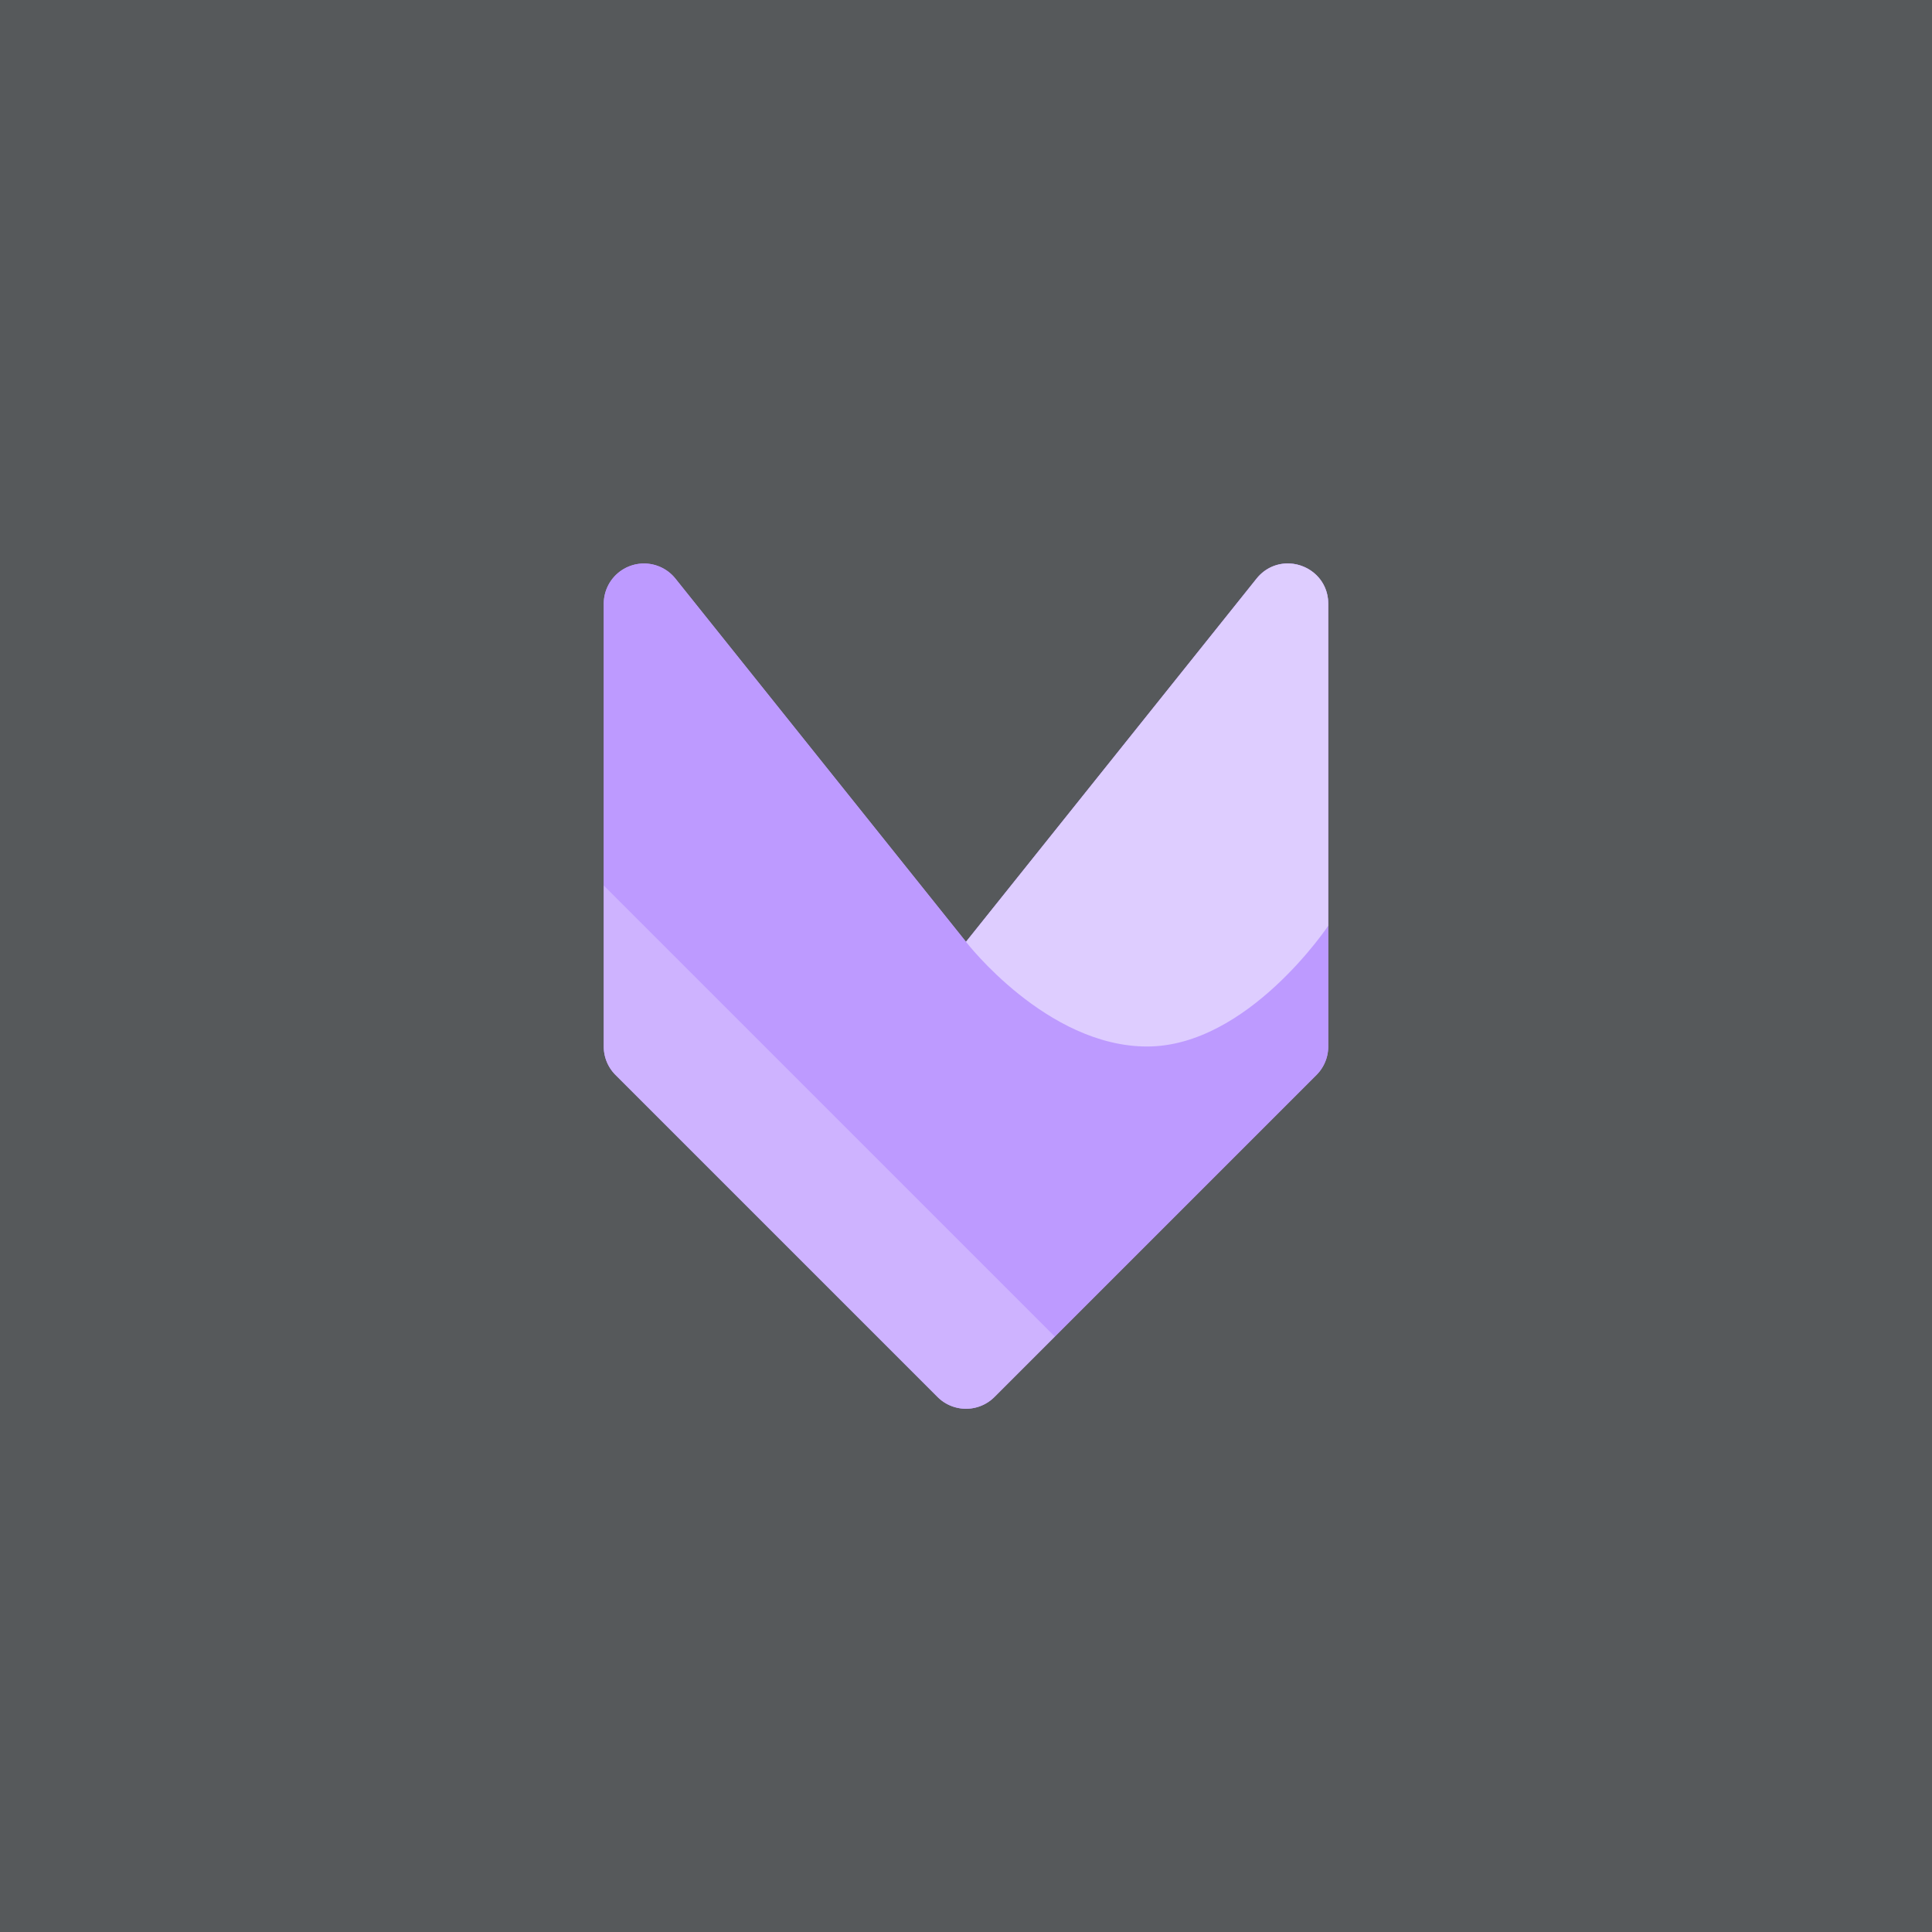 <svg xmlns="http://www.w3.org/2000/svg" viewBox="0 0 192 192">
  <rect width="100%" height="100%"
    style="fill:#56595b;stroke:none;opacity:1;stroke-linecap:round;stroke-linejoin:round;isolation:isolate" />
  <path d="m64 60 32 40 32-40v44l-32 32-32-32Z"
    style="fill:#bd9aff;stroke:#bd9aff;stroke-width:8;stroke-linecap:round;stroke-linejoin:round;stroke-miterlimit:4;stroke-dasharray:none;stroke-opacity:1" />
  <path
    d="M63.984 56A4 4 0 0 0 60 60v44a4 4 0 0 0 1.172 2.828l32 32a4 4 0 0 0 5.656 0l32-32A4 4 0 0 0 132 104V60c-.002-3.78-4.76-5.448-7.123-2.498L96 93.598 67.123 57.502A4 4 0 0 0 63.984 56Z"
    style="color:#000;font-style:normal;font-variant:normal;font-weight:400;font-stretch:normal;font-size:medium;line-height:normal;font-family:sans-serif;font-variant-ligatures:normal;font-variant-position:normal;font-variant-caps:normal;font-variant-numeric:normal;font-variant-alternates:normal;font-feature-settings:normal;text-indent:0;text-align:start;text-decoration:none;text-decoration-line:none;text-decoration-style:solid;text-decoration-color:#000;letter-spacing:normal;word-spacing:normal;text-transform:none;writing-mode:lr-tb;direction:ltr;text-orientation:mixed;dominant-baseline:auto;baseline-shift:baseline;text-anchor:start;white-space:normal;shape-padding:0;clip-rule:nonzero;display:inline;overflow:visible;visibility:visible;opacity:1;isolation:auto;mix-blend-mode:normal;color-interpolation:sRGB;color-interpolation-filters:linearRGB;solid-color:#000;solid-opacity:1;vector-effect:none;fill:#bd9aff;fill-opacity:1;fill-rule:nonzero;stroke:none;stroke-width:8;stroke-linecap:round;stroke-linejoin:round;stroke-miterlimit:4;stroke-dasharray:none;stroke-dashoffset:0;stroke-opacity:1;color-rendering:auto;image-rendering:auto;shape-rendering:auto;text-rendering:auto;enable-background:accumulate" />
  <path
    d="M128.168 56c-1.183-.06-2.405.396-3.291 1.502L96 93.598S104 104 114 104s18-12 18-12V60c-.001-2.362-1.861-3.9-3.832-4z"
    style="fill:#fff;stroke:none;stroke-width:1px;stroke-linecap:butt;stroke-linejoin:miter;stroke-opacity:1;opacity:.5" />
  <path d="M60 88v16a4 4 0 0 0 1.172 2.828l32 32A3.989 3.989 0 0 0 96 140a3.989 3.989 0 0 0 2.828-1.172l6-6L60 88z"
    style="fill:#fff;stroke:none;stroke-width:1px;stroke-linecap:butt;stroke-linejoin:miter;stroke-opacity:1;opacity:.25" />
</svg>
